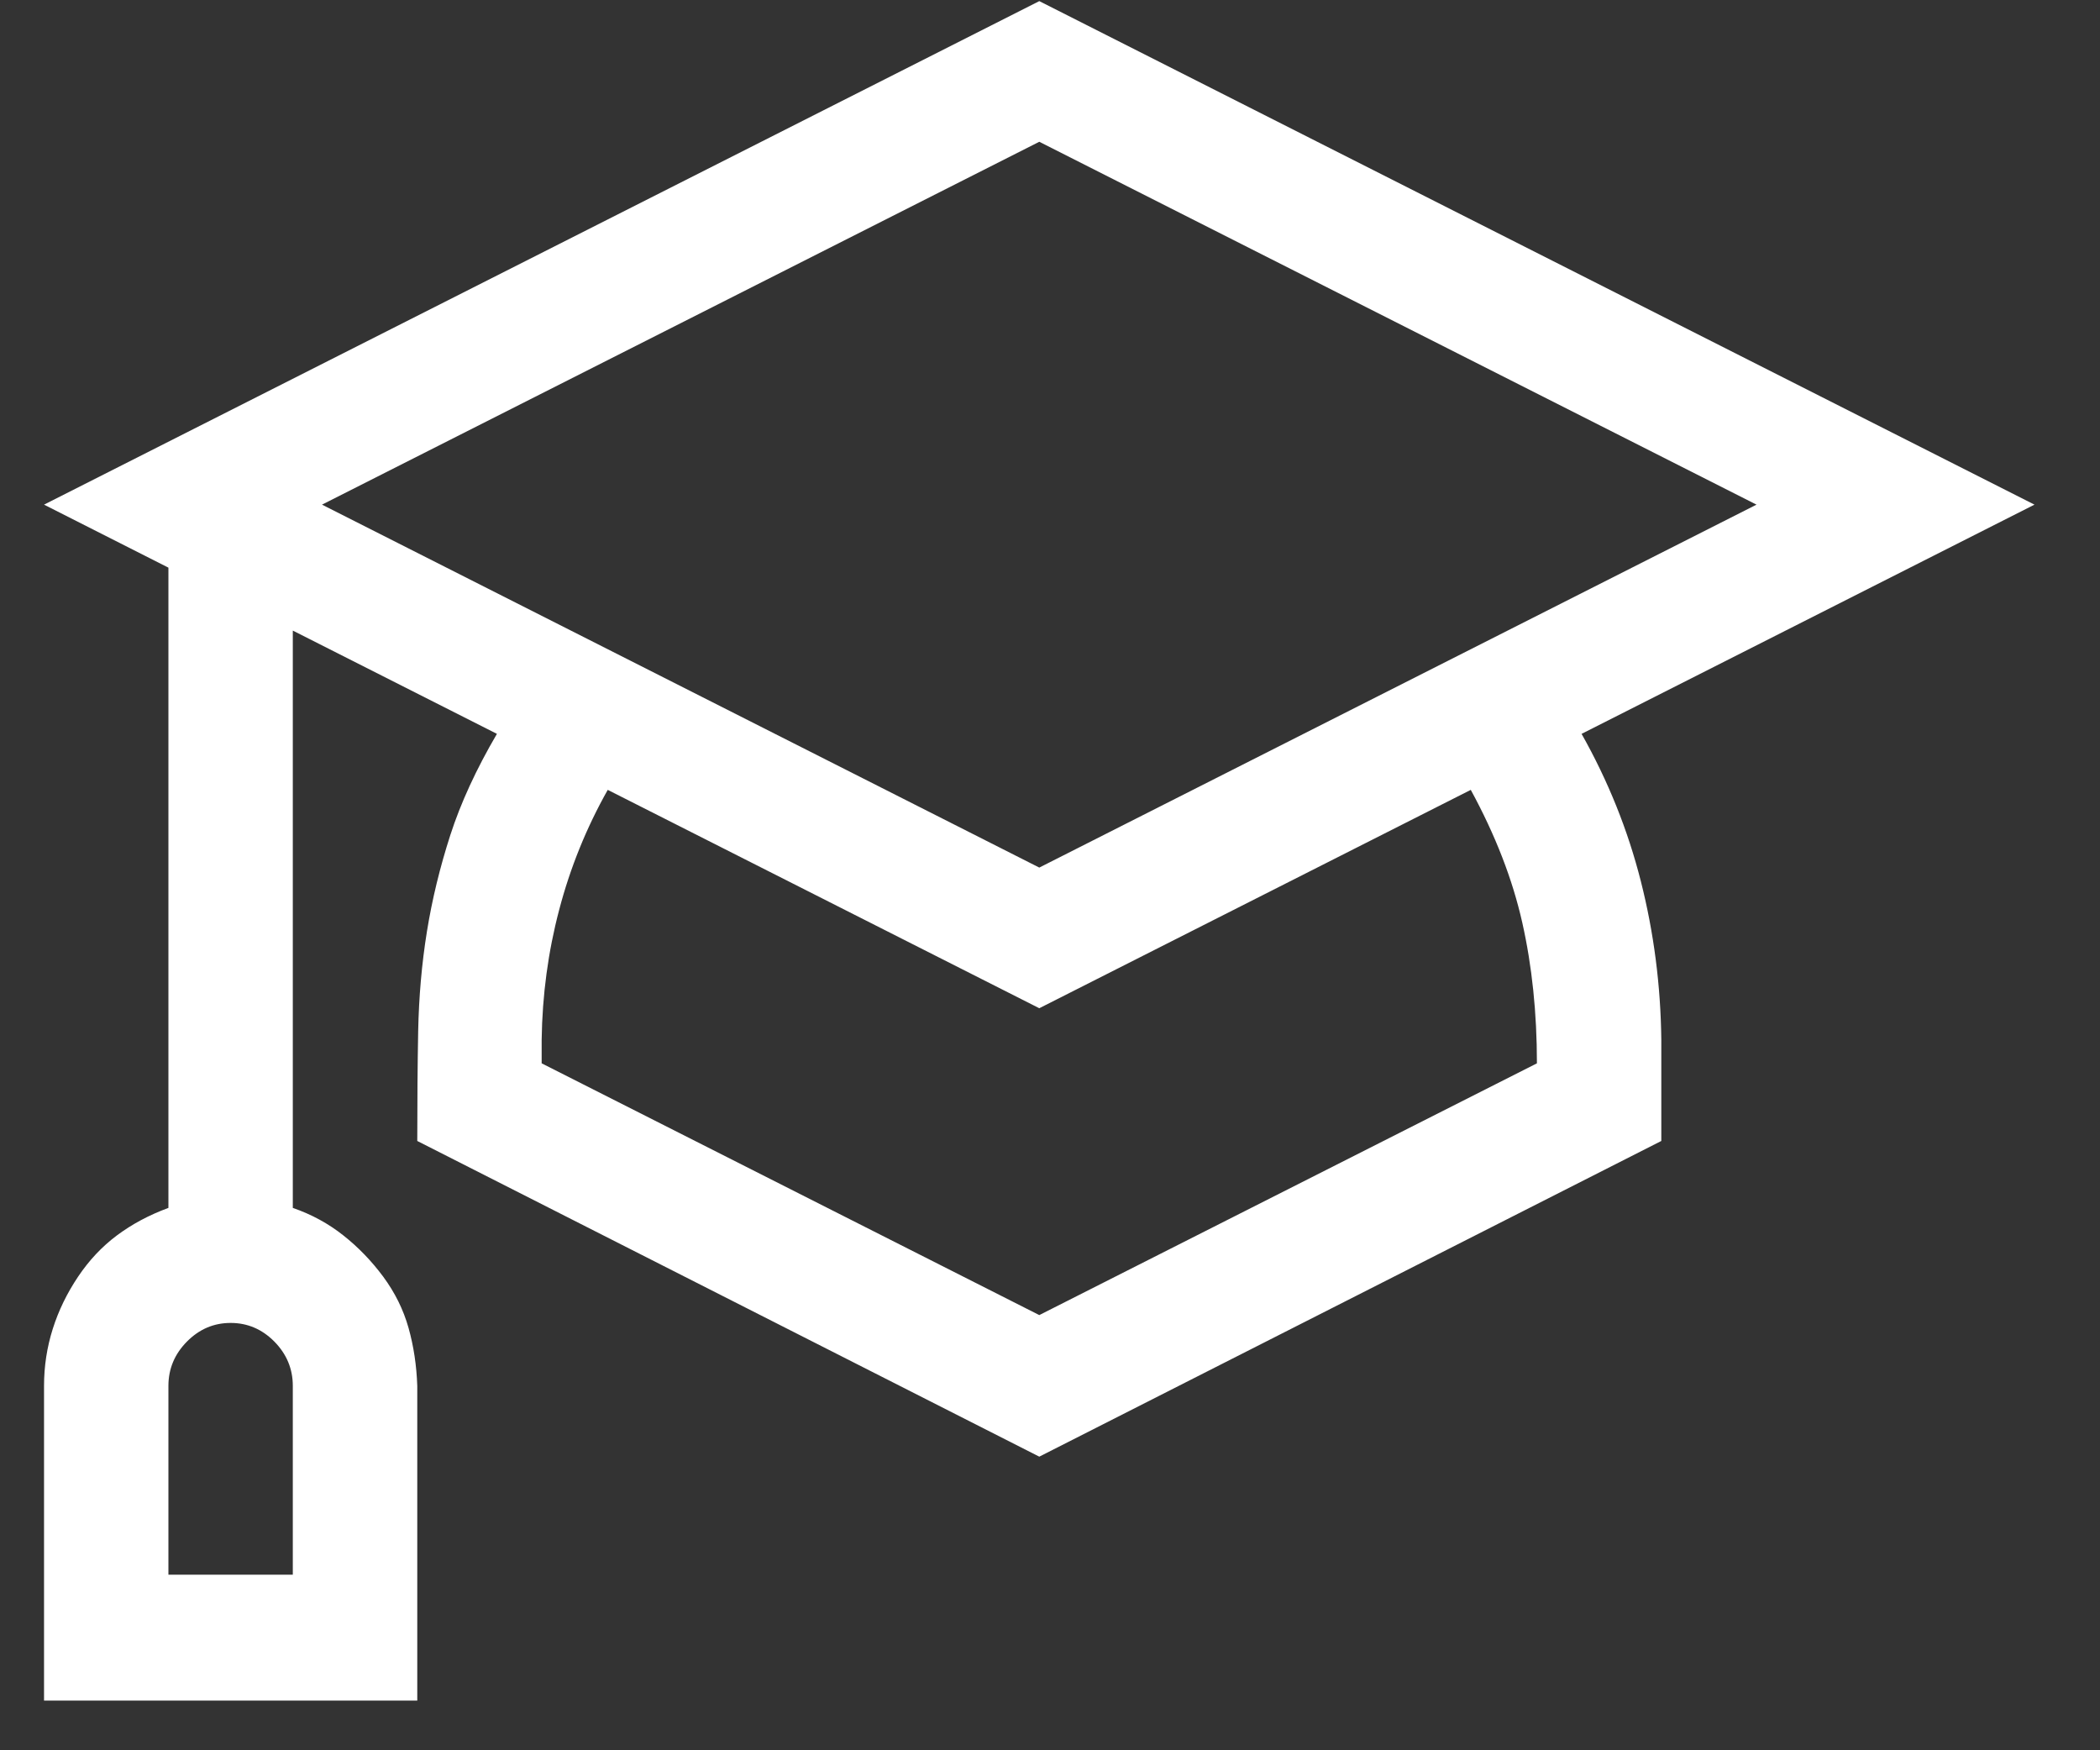 <svg width="30" height="25" viewBox="0 0 30 25" fill="none" xmlns="http://www.w3.org/2000/svg">
<rect x="0" y="0" width="30" height="25" fill="#333333" stroke="none"/>
<path d="M22.594 10.482C22.974 11.156 23.256 11.858 23.441 12.589C23.626 13.319 23.724 14.073 23.733 14.85V16.297L14.847 20.806L5.961 16.297C5.961 15.735 5.965 15.211 5.974 14.724C5.984 14.237 6.025 13.764 6.099 13.305C6.173 12.846 6.285 12.387 6.433 11.928C6.581 11.47 6.803 10.987 7.099 10.482L4.183 9.007V17.253C4.452 17.346 4.692 17.477 4.905 17.646C5.118 17.814 5.308 18.011 5.475 18.236C5.641 18.461 5.762 18.704 5.836 18.966C5.91 19.229 5.951 19.505 5.961 19.795V24.29H0.629V19.795C0.629 19.514 0.671 19.242 0.754 18.98C0.837 18.718 0.958 18.47 1.115 18.236C1.272 18.002 1.457 17.805 1.67 17.646C1.883 17.487 2.128 17.355 2.406 17.253V8.108L0.629 7.208L14.847 0.016L29.064 7.208L22.594 10.482ZM4.183 19.795C4.183 19.552 4.095 19.341 3.92 19.163C3.744 18.985 3.535 18.896 3.295 18.896C3.054 18.896 2.846 18.985 2.67 19.163C2.494 19.341 2.406 19.552 2.406 19.795V22.492H4.183V19.795ZM4.6 7.208L14.847 12.392L25.093 7.208L14.847 2.025L4.6 7.208ZM21.956 15.188C21.956 14.466 21.886 13.797 21.747 13.179C21.608 12.561 21.363 11.928 21.011 11.282L14.847 14.401L8.682 11.282C8.376 11.825 8.145 12.397 7.988 12.996C7.83 13.595 7.747 14.213 7.738 14.85V15.188L14.847 18.784L21.956 15.188Z" fill="white"/>
</svg>

